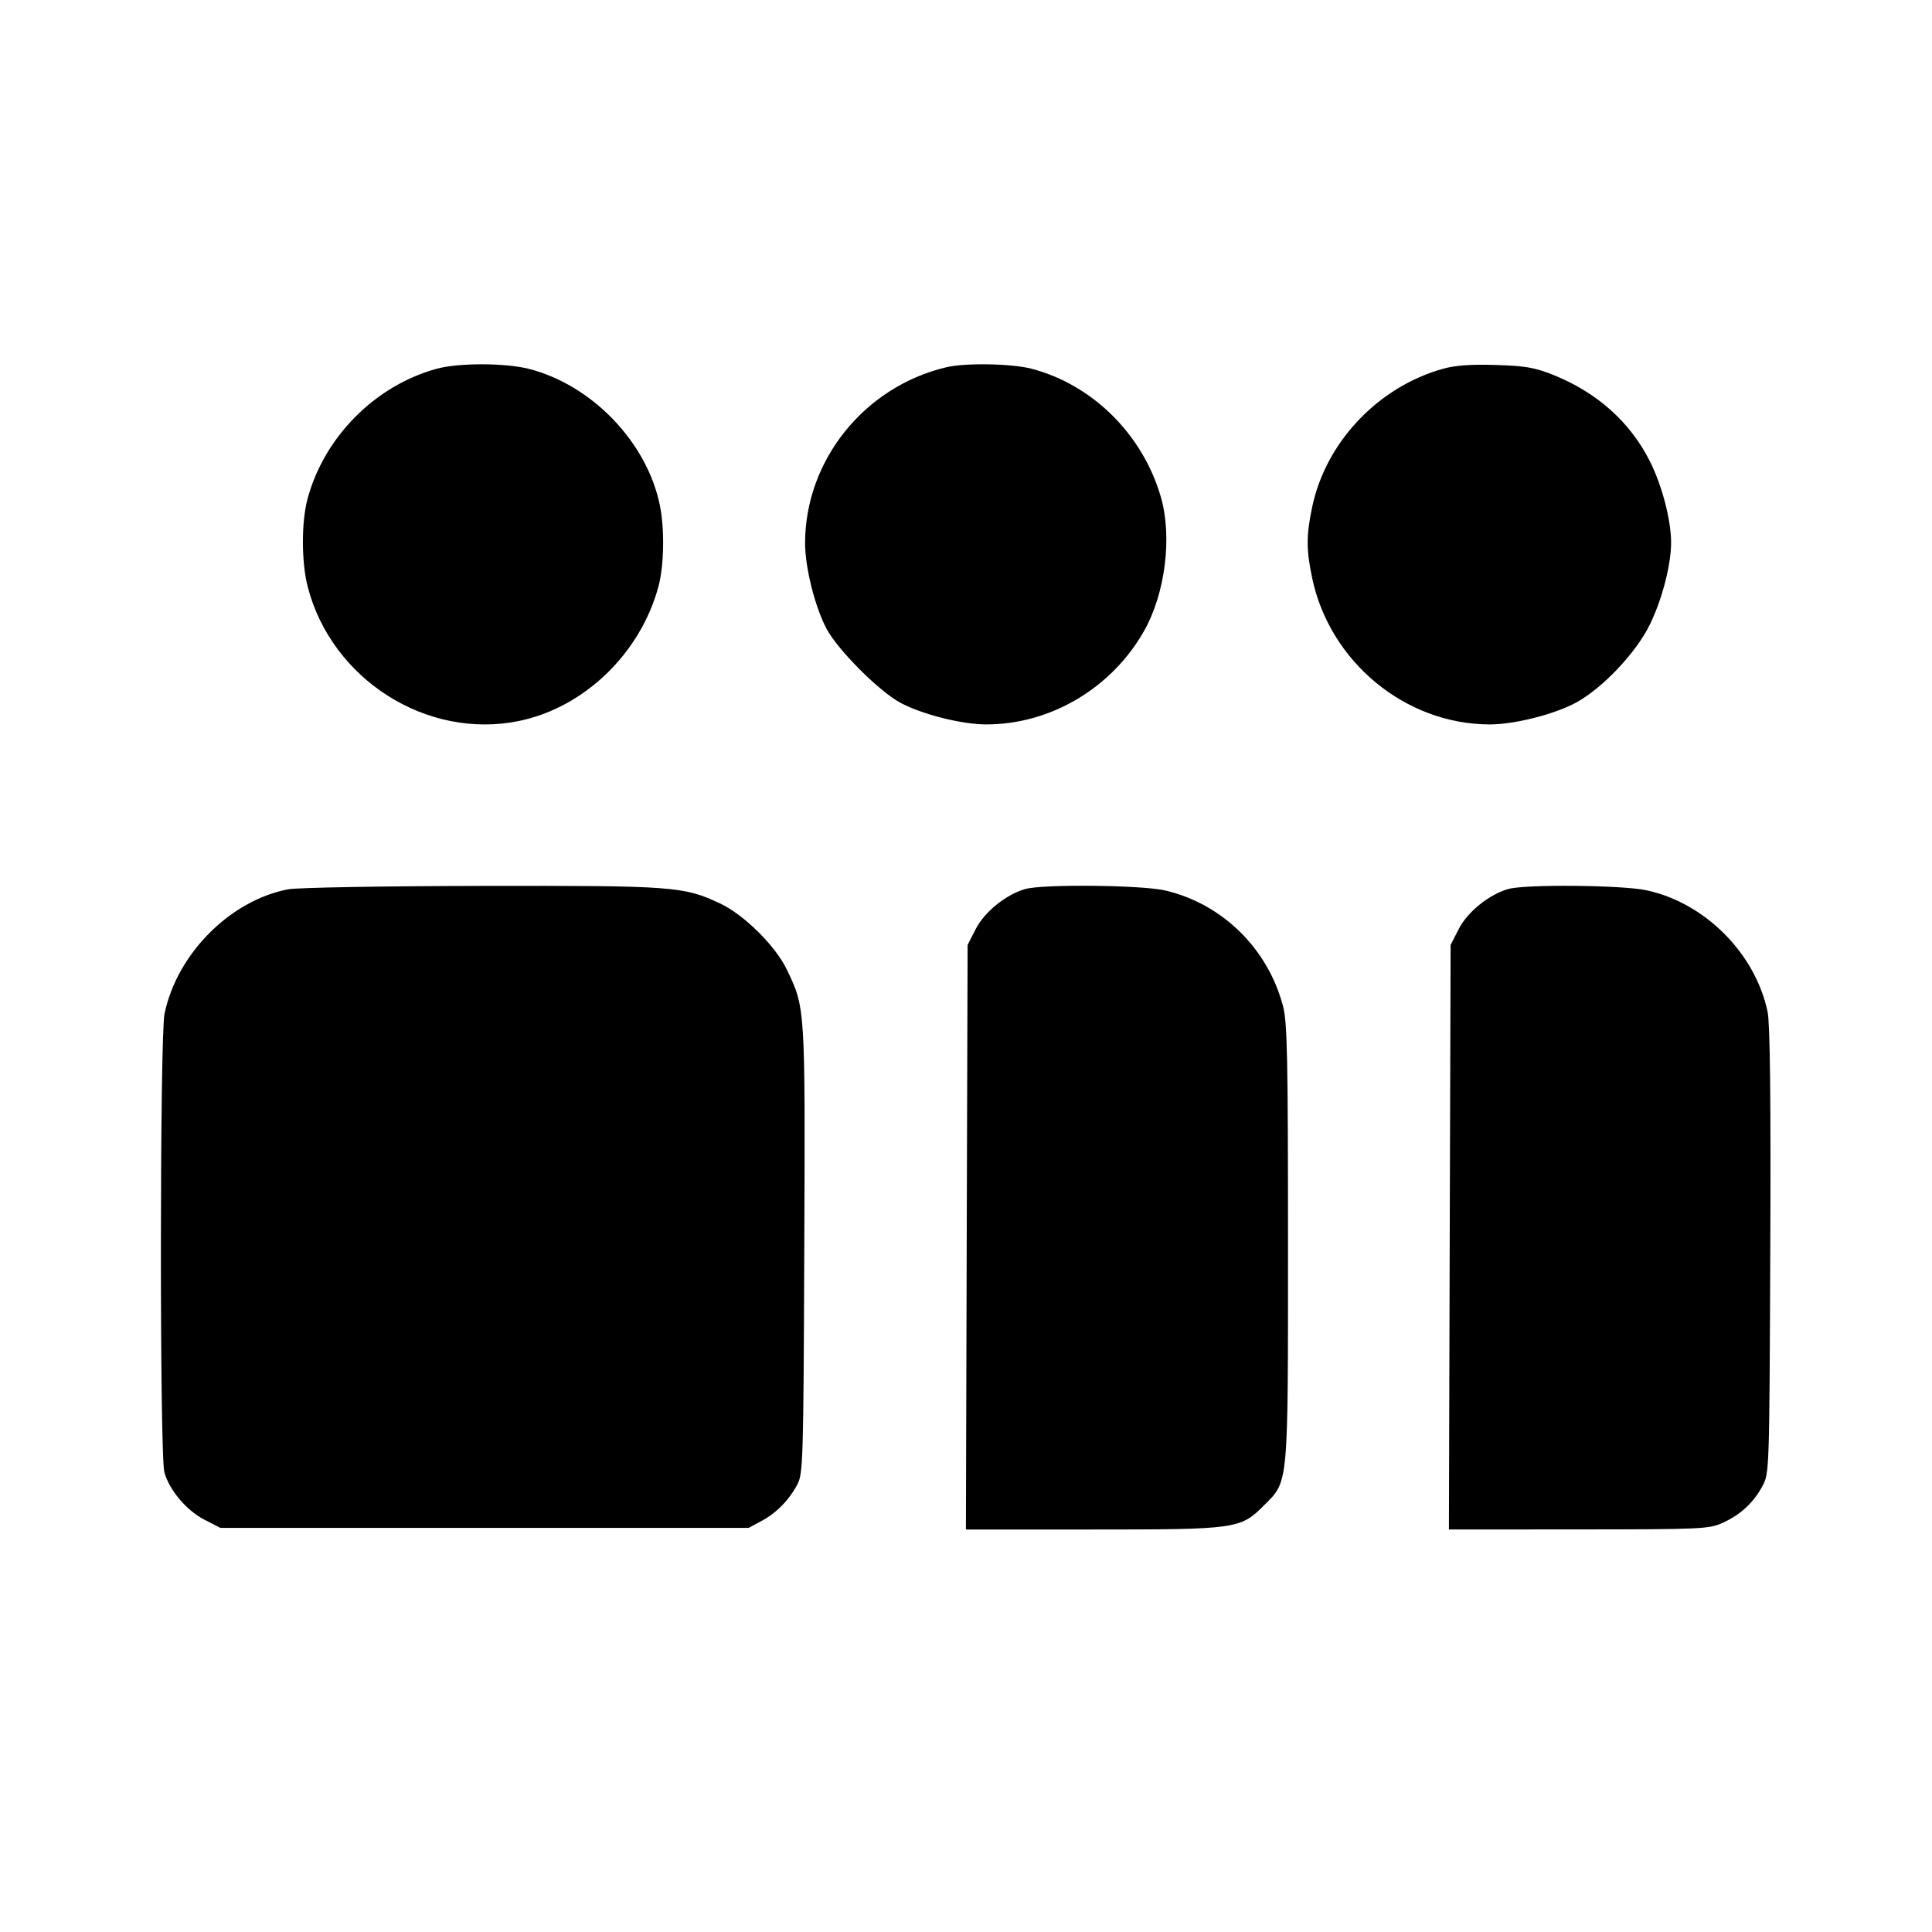 <svg id="icon" height="24" viewBox="0 0 24 24" width="24" xmlns="http://www.w3.org/2000/svg"><path d="M5.424 4.581 C 4.658 4.791,4.024 5.431,3.819 6.202 C 3.743 6.489,3.744 6.988,3.823 7.291 C 4.121 8.441,5.304 9.192,6.448 8.956 C 7.260 8.789,7.959 8.113,8.181 7.280 C 8.250 7.018,8.257 6.566,8.196 6.272 C 8.035 5.492,7.355 4.785,6.574 4.583 C 6.278 4.507,5.698 4.506,5.424 4.581 M11.756 4.562 C 10.738 4.803,10.003 5.717,10.001 6.744 C 10.000 7.048,10.124 7.541,10.269 7.813 C 10.412 8.079,10.921 8.588,11.187 8.731 C 11.459 8.876,11.952 9.000,12.256 8.999 C 13.053 8.997,13.808 8.549,14.211 7.840 C 14.475 7.375,14.564 6.670,14.421 6.175 C 14.196 5.397,13.571 4.777,12.812 4.580 C 12.567 4.516,11.992 4.506,11.756 4.562 M17.925 4.581 C 17.118 4.807,16.468 5.494,16.300 6.300 C 16.226 6.652,16.226 6.828,16.300 7.180 C 16.519 8.222,17.457 8.997,18.504 8.999 C 18.808 9.000,19.302 8.876,19.573 8.731 C 19.902 8.554,20.323 8.111,20.494 7.760 C 20.647 7.449,20.759 7.016,20.759 6.740 C 20.759 6.460,20.646 6.029,20.495 5.729 C 20.250 5.243,19.840 4.877,19.300 4.659 C 19.064 4.565,18.950 4.545,18.580 4.534 C 18.274 4.524,18.074 4.539,17.925 4.581 M3.580 11.047 C 2.859 11.185,2.199 11.848,2.044 12.592 C 1.985 12.875,1.983 18.077,2.042 18.289 C 2.104 18.512,2.316 18.763,2.539 18.878 L 2.738 18.980 6.019 18.980 L 9.300 18.980 9.460 18.894 C 9.647 18.793,9.801 18.636,9.905 18.440 C 9.976 18.308,9.981 18.144,9.991 15.525 C 10.003 12.497,10.005 12.523,9.772 12.040 C 9.631 11.748,9.242 11.363,8.947 11.224 C 8.491 11.010,8.373 11.001,5.980 11.005 C 4.770 11.007,3.690 11.026,3.580 11.047 M12.735 11.044 C 12.497 11.112,12.229 11.329,12.122 11.539 L 12.020 11.738 12.009 15.369 L 11.999 19.000 13.572 19.000 C 15.362 19.000,15.409 18.994,15.701 18.701 C 16.009 18.393,16.000 18.492,16.000 15.441 C 16.000 13.142,15.991 12.702,15.939 12.502 C 15.752 11.786,15.187 11.229,14.476 11.062 C 14.188 10.994,12.951 10.981,12.735 11.044 M18.735 11.044 C 18.497 11.112,18.229 11.329,18.122 11.539 L 18.020 11.738 18.009 15.369 L 17.999 19.000 19.609 18.999 C 21.143 18.998,21.229 18.994,21.400 18.917 C 21.622 18.816,21.781 18.669,21.894 18.460 C 21.979 18.301,21.980 18.281,21.991 15.542 C 21.999 13.649,21.988 12.716,21.958 12.571 C 21.807 11.844,21.178 11.213,20.451 11.059 C 20.145 10.994,18.942 10.983,18.735 11.044 " fill="currentColor" stroke="none" fill-rule="evenodd"></path></svg>